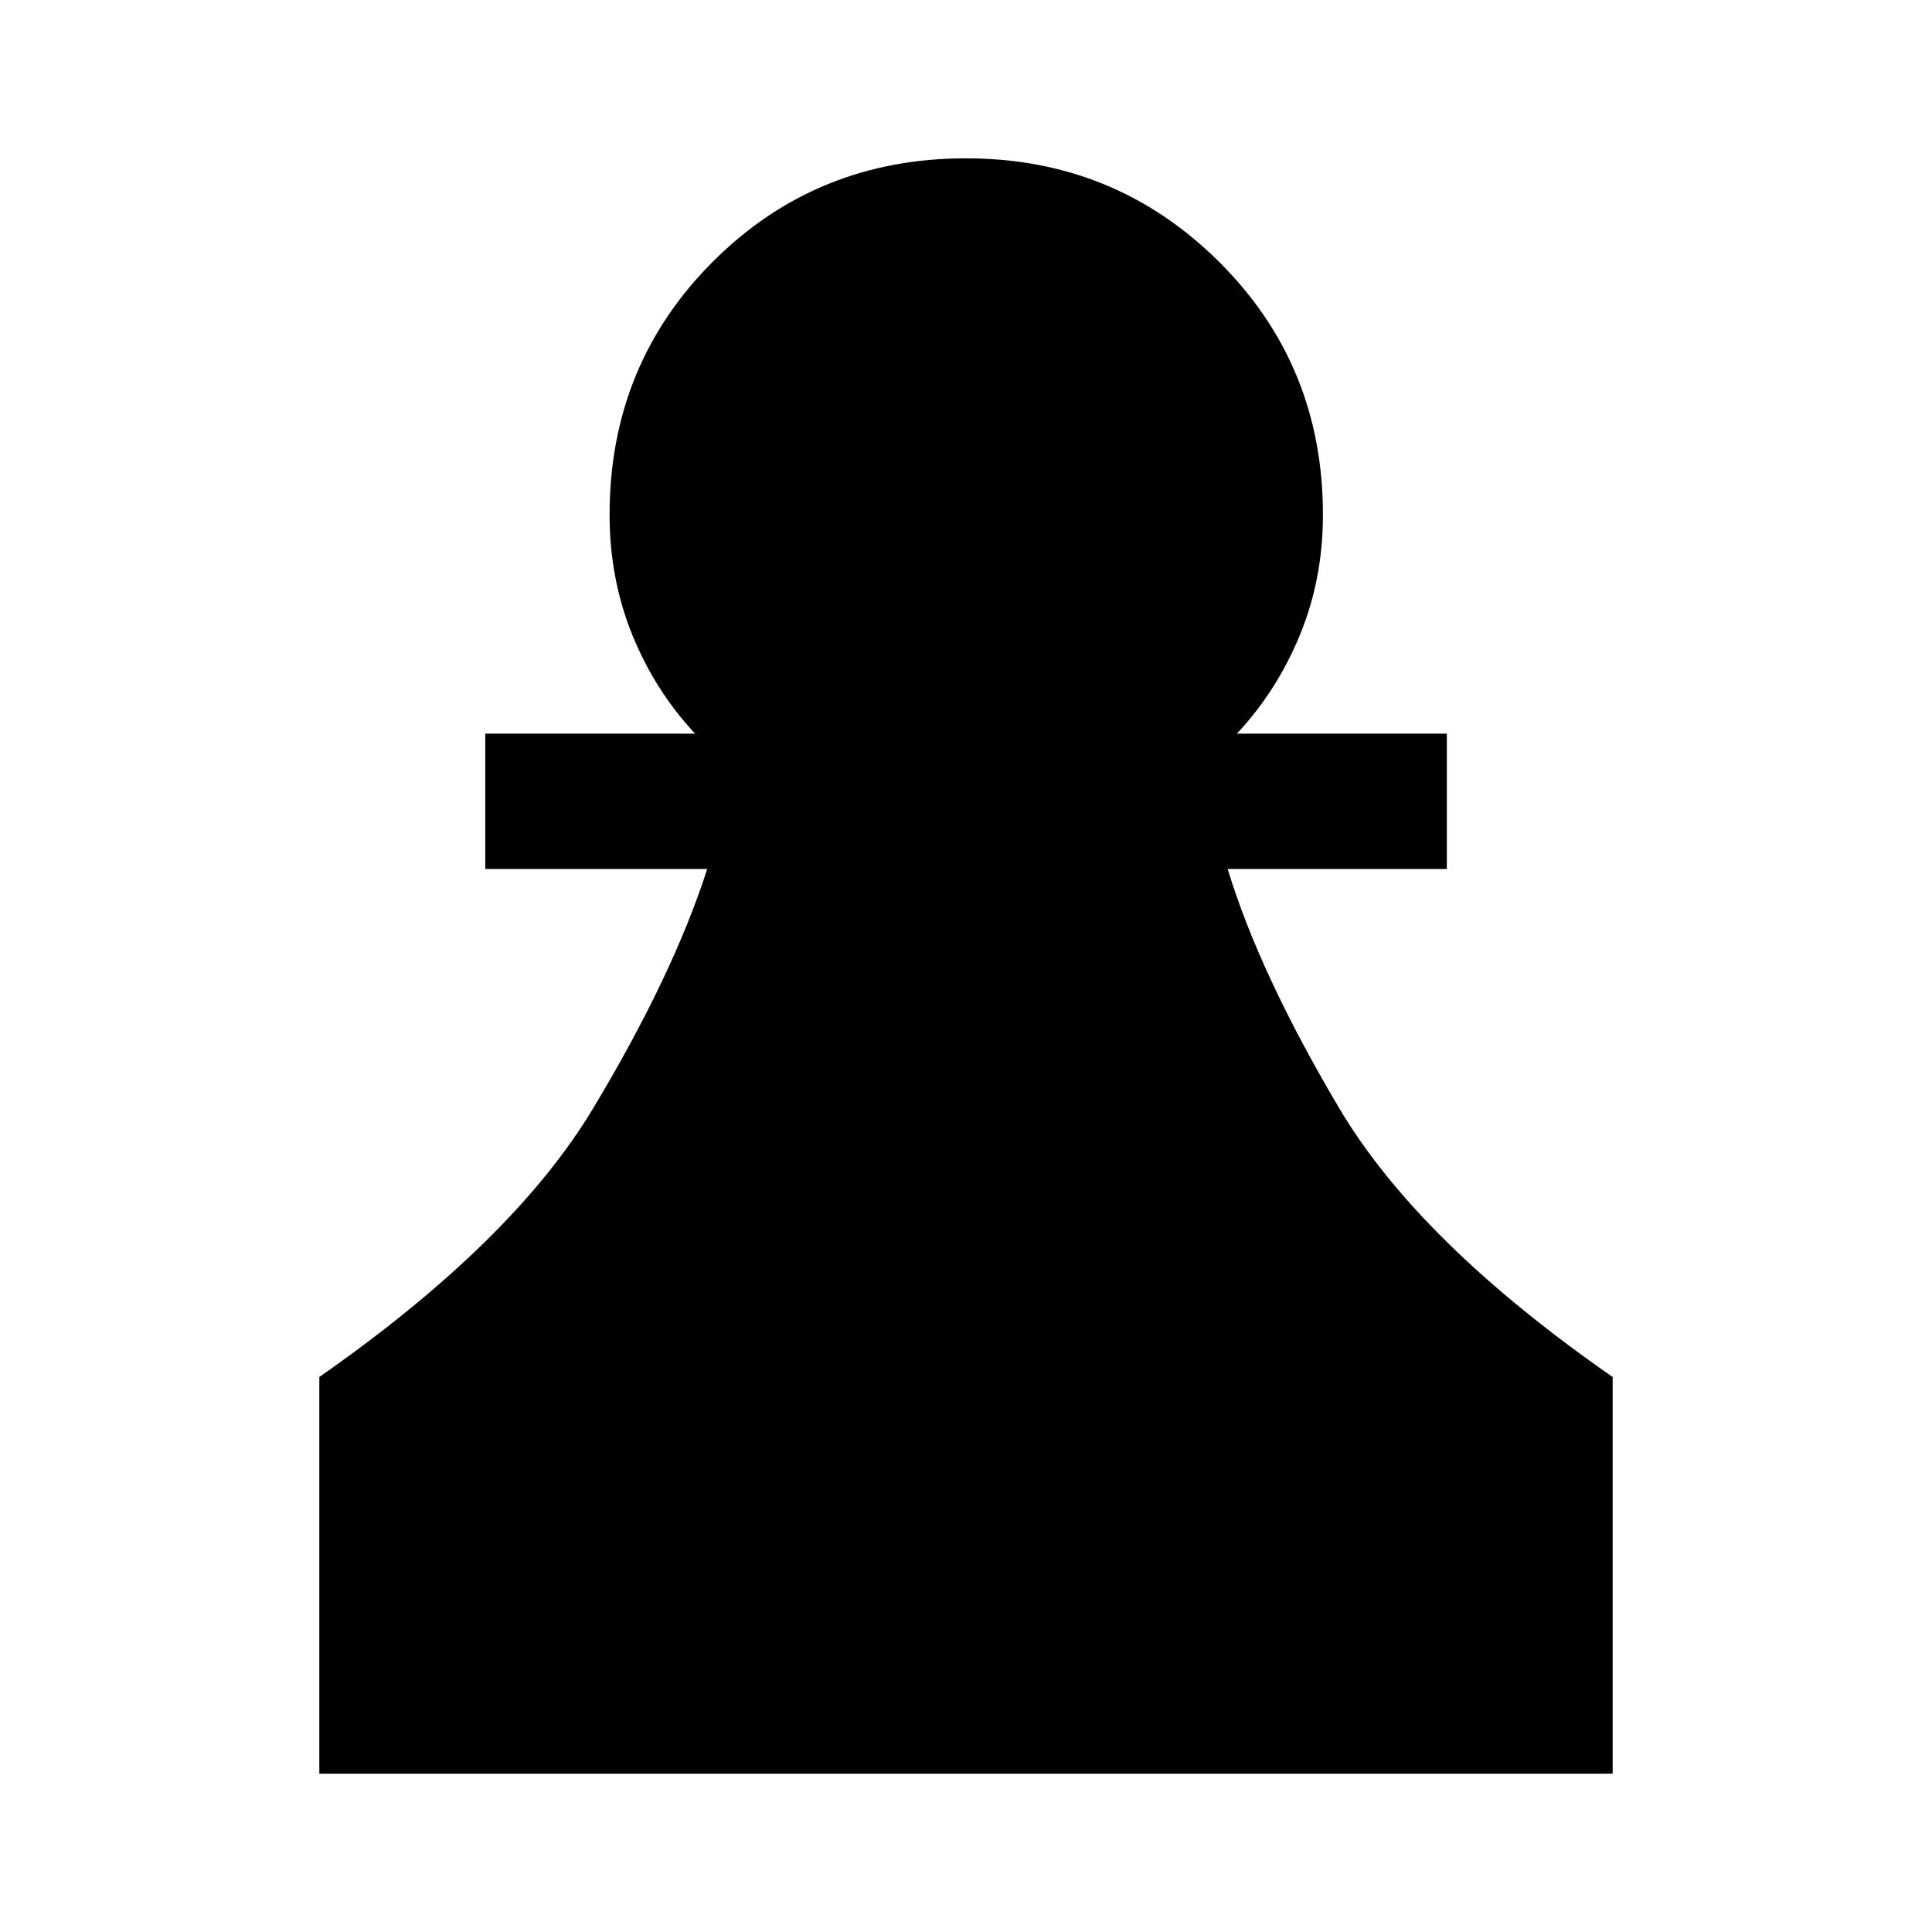 <svg xmlns="http://www.w3.org/2000/svg" height="40" viewBox="0 -960 960 960" width="40"><path d="M158.67-78.67v-197.1q96.26-67.26 136.02-133.44 39.77-66.18 56.72-119H241.13v-67.25h104.26q-19.93-21.31-31.21-49.1-11.28-27.79-11.28-59.67 0-74.44 51.33-125.77T480-881.33q73.94 0 125.65 51.33 51.71 51.33 51.71 125.77 0 31.88-11.41 59.67-11.41 27.79-31.34 49.1h104.31v67.25h-108.9q15.9 52.21 55.4 118.82 39.5 66.62 135.91 133.62v197.1H158.67Z"/></svg>